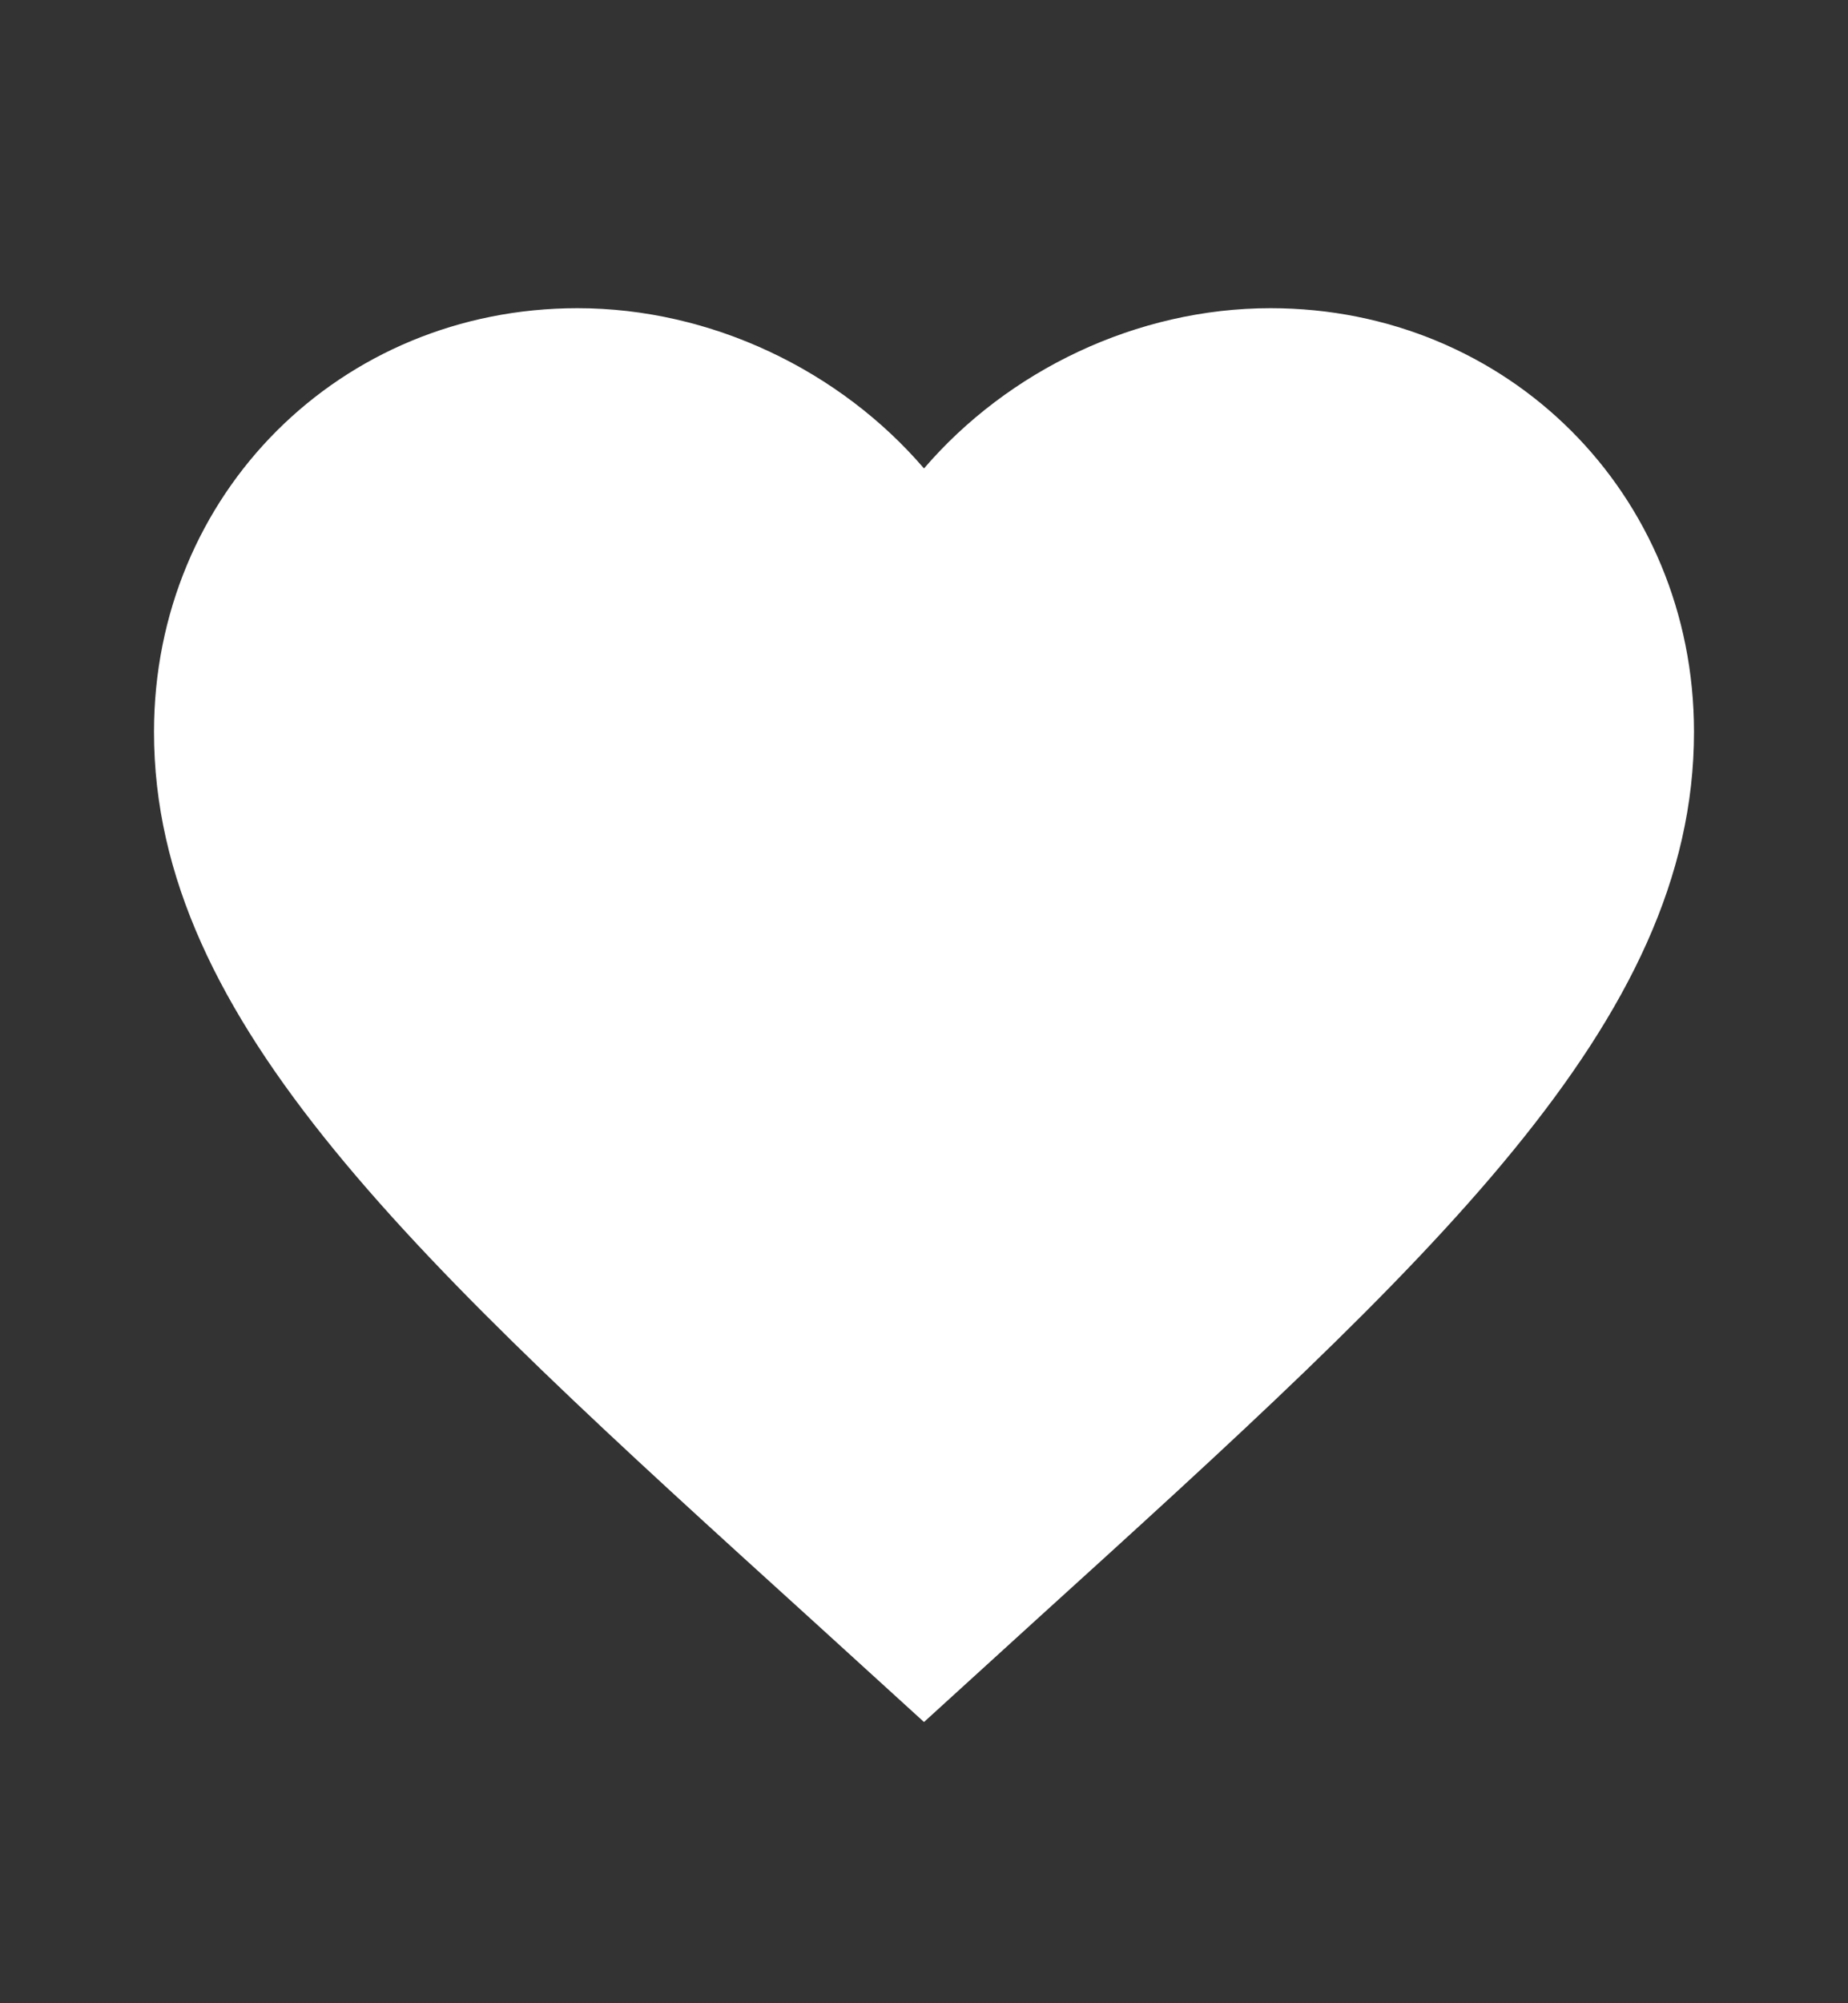 <svg width="12" height="13" viewBox="0 0 12 13" fill="none" xmlns="http://www.w3.org/2000/svg">
<rect x="0" y="0" width="12" height="13" fill="#333333" stroke="none"/>
<path d="M6 11.175L5.275 10.515C2.7 8.18 1 6.635 1 4.75C1 3.205 2.21 2 3.75 2C4.62 2 5.455 2.405 6 3.04C6.545 2.405 7.38 2 8.25 2C9.79 2 11 3.205 11 4.75C11 6.635 9.3 8.18 6.725 10.515L6 11.175Z" fill="white"/>
</svg>
